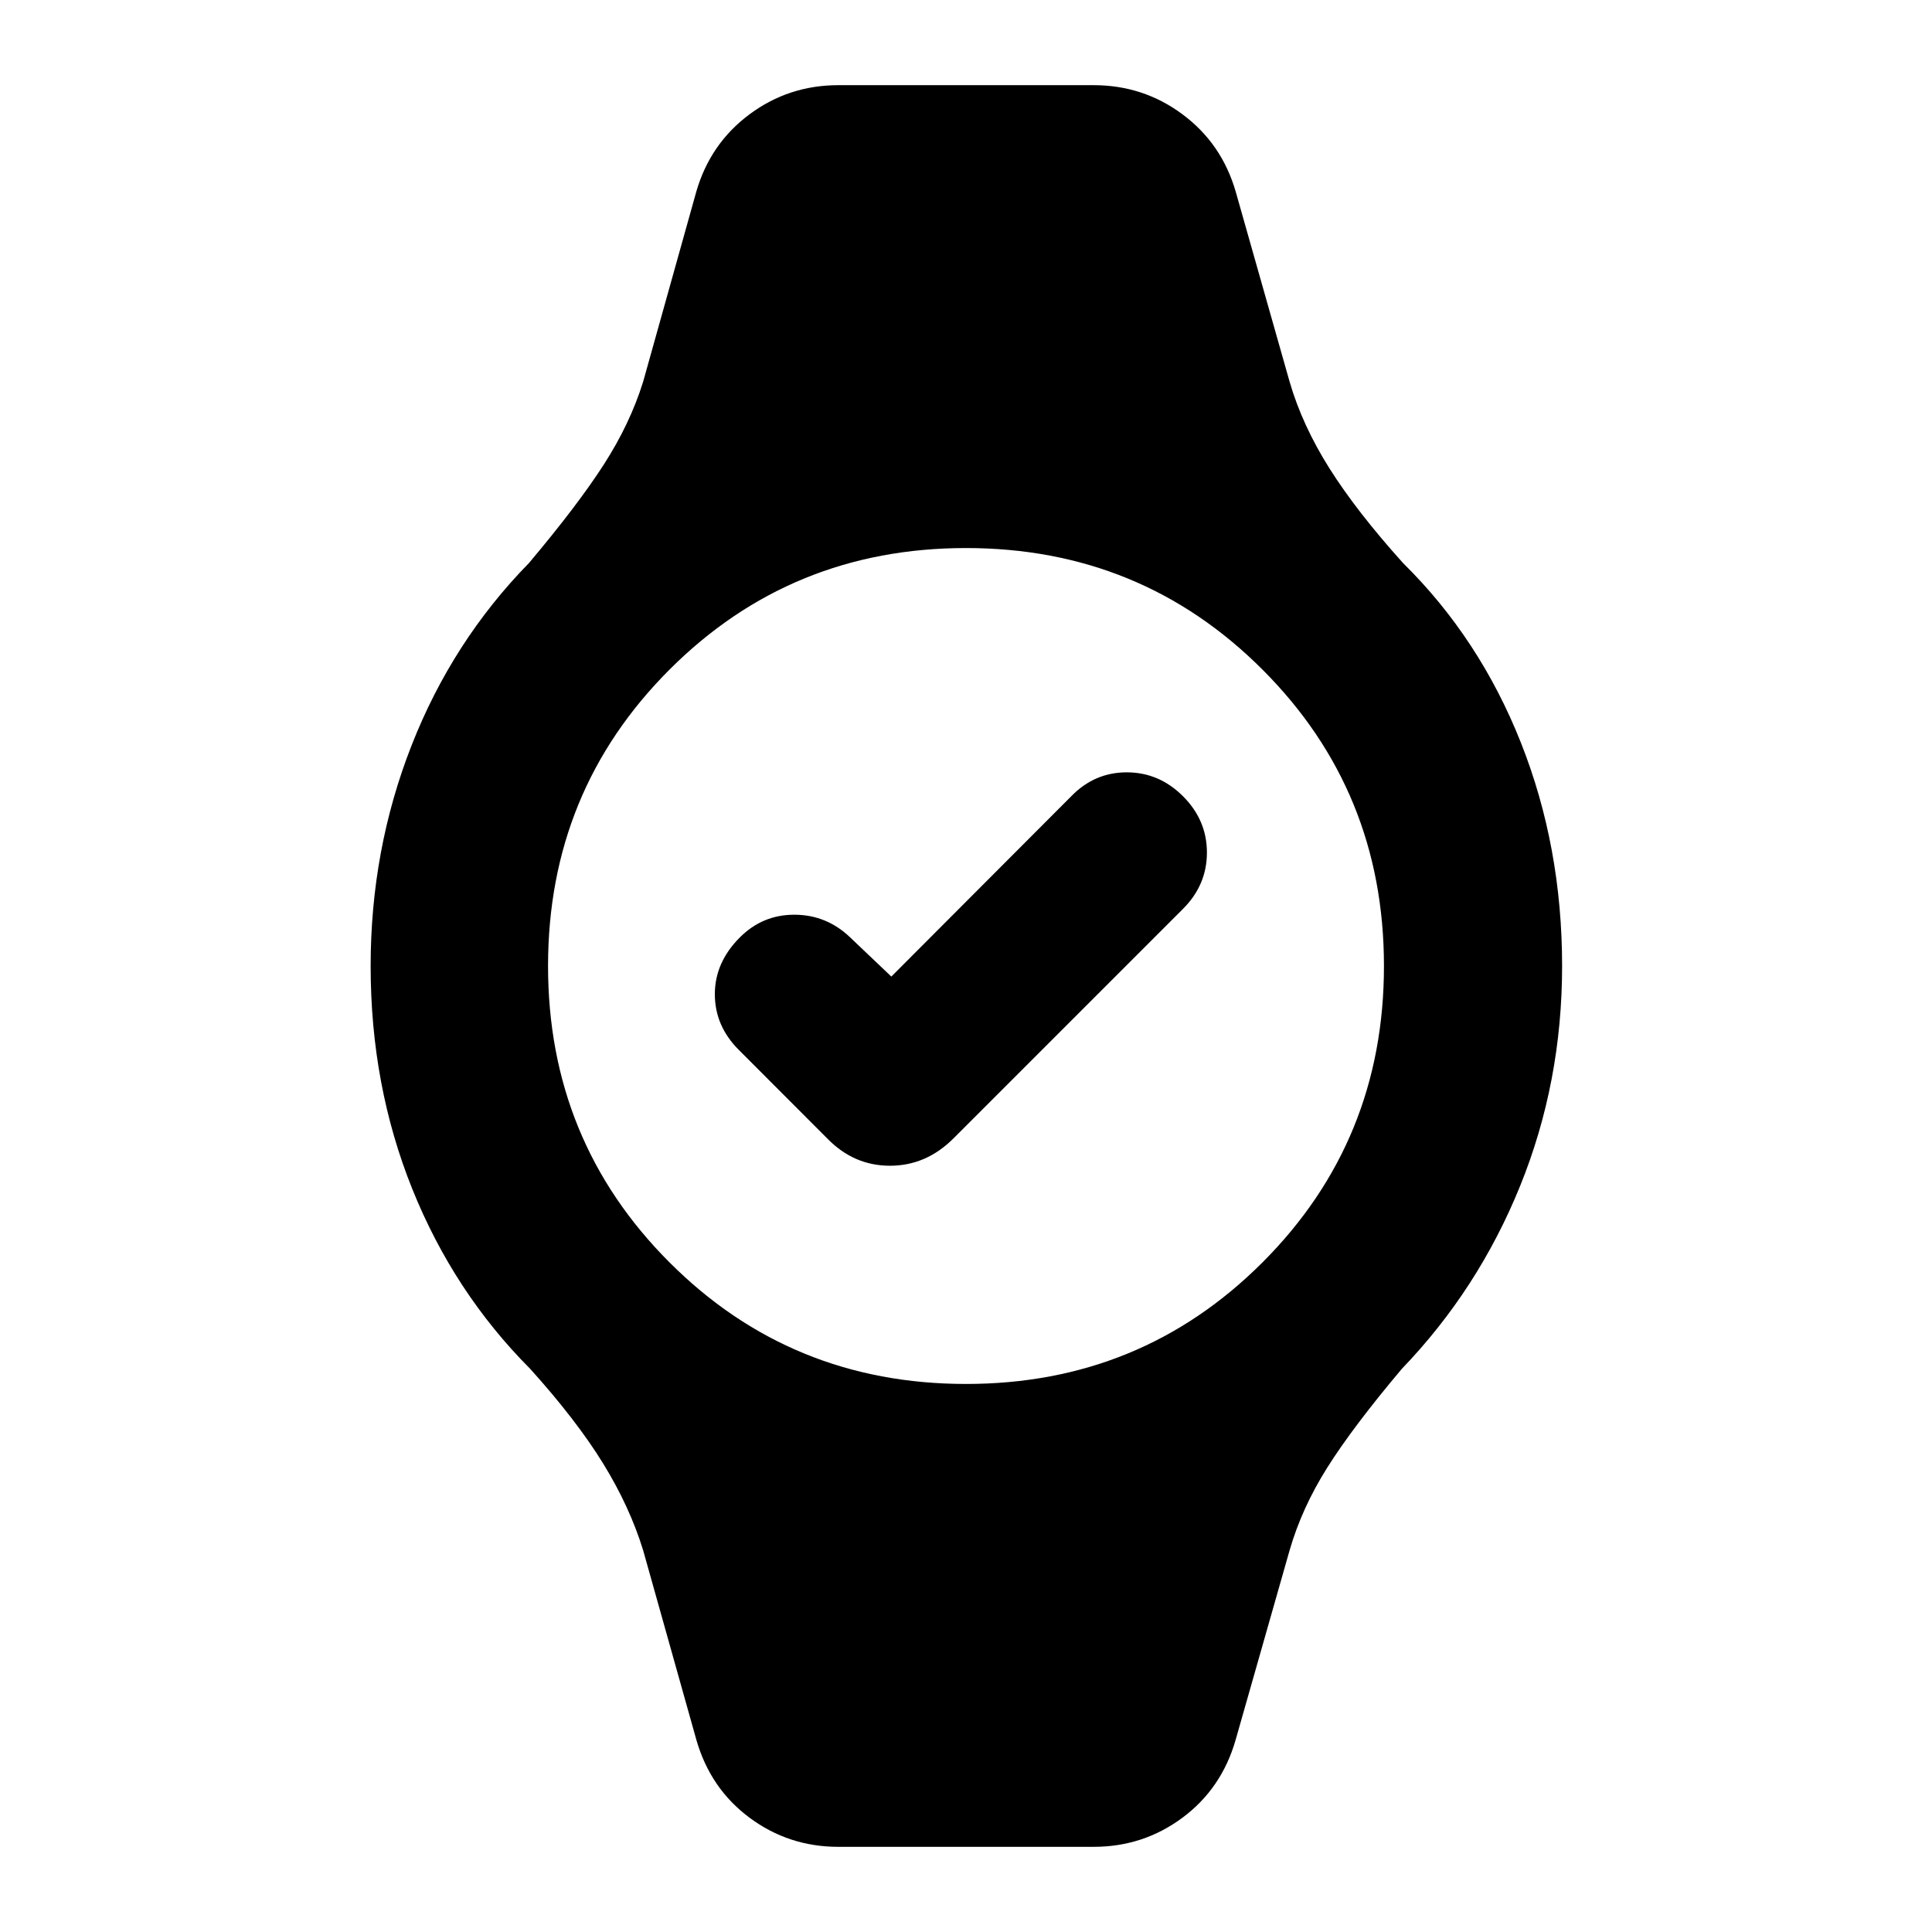 <svg xmlns="http://www.w3.org/2000/svg" height="40" viewBox="0 -960 960 960" width="40"><path d="m442.9-474.75 89.4-89.6q11.51-11.88 27.58-11.88 16.06 0 27.95 11.88 11.88 11.89 11.88 27.98 0 16.1-11.88 27.98L473.77-394.33q-13.58 13.58-31.56 13.58-17.98 0-31.18-13.58l-43.94-44Q355.2-450.22 355.2-466q0-15.78 12.45-28.23 11.32-11.32 27.2-11.25 15.88.07 27.57 11.25l20.48 19.48ZM416.55-42.32q-24.64 0-44.12-14.48Q352.94-71.29 346-95.55l-26.41-94.06q-6.65-21.66-19.88-43.16-13.23-21.49-36.22-47.01-38.01-38.13-58.66-89.51-20.66-51.38-20.66-110.71 0-57.77 20.32-109.57 20.32-51.81 58.34-90.65 24.3-28.87 37.3-49.11 13-20.25 19.46-41.06L346-864.83q6.94-23.88 26.43-38.37 19.48-14.48 44.12-14.48h126.9q24.64 0 44.12 14.48 19.49 14.49 26.43 38.37l26.78 94.44q6.28 21.66 19.84 43.16 13.57 21.49 36.55 47.01 38.02 37.47 58.53 89.18 20.5 51.71 20.5 111.04 0 57.77-20.84 109.24-20.84 51.47-58.85 90.98-24.31 28.87-36.97 48.97-12.67 20.1-18.76 41.2L614-95.55q-6.94 24.26-26.43 38.75-19.48 14.48-44.12 14.48h-126.9Zm63.45-230q86.93 0 147.3-60.38 60.38-60.37 60.38-147.3T627.3-627.3q-60.37-60.38-147.3-60.38T332.7-627.3q-60.38 60.37-60.38 147.3t60.38 147.3q60.37 60.38 147.3 60.38Z"/></svg>